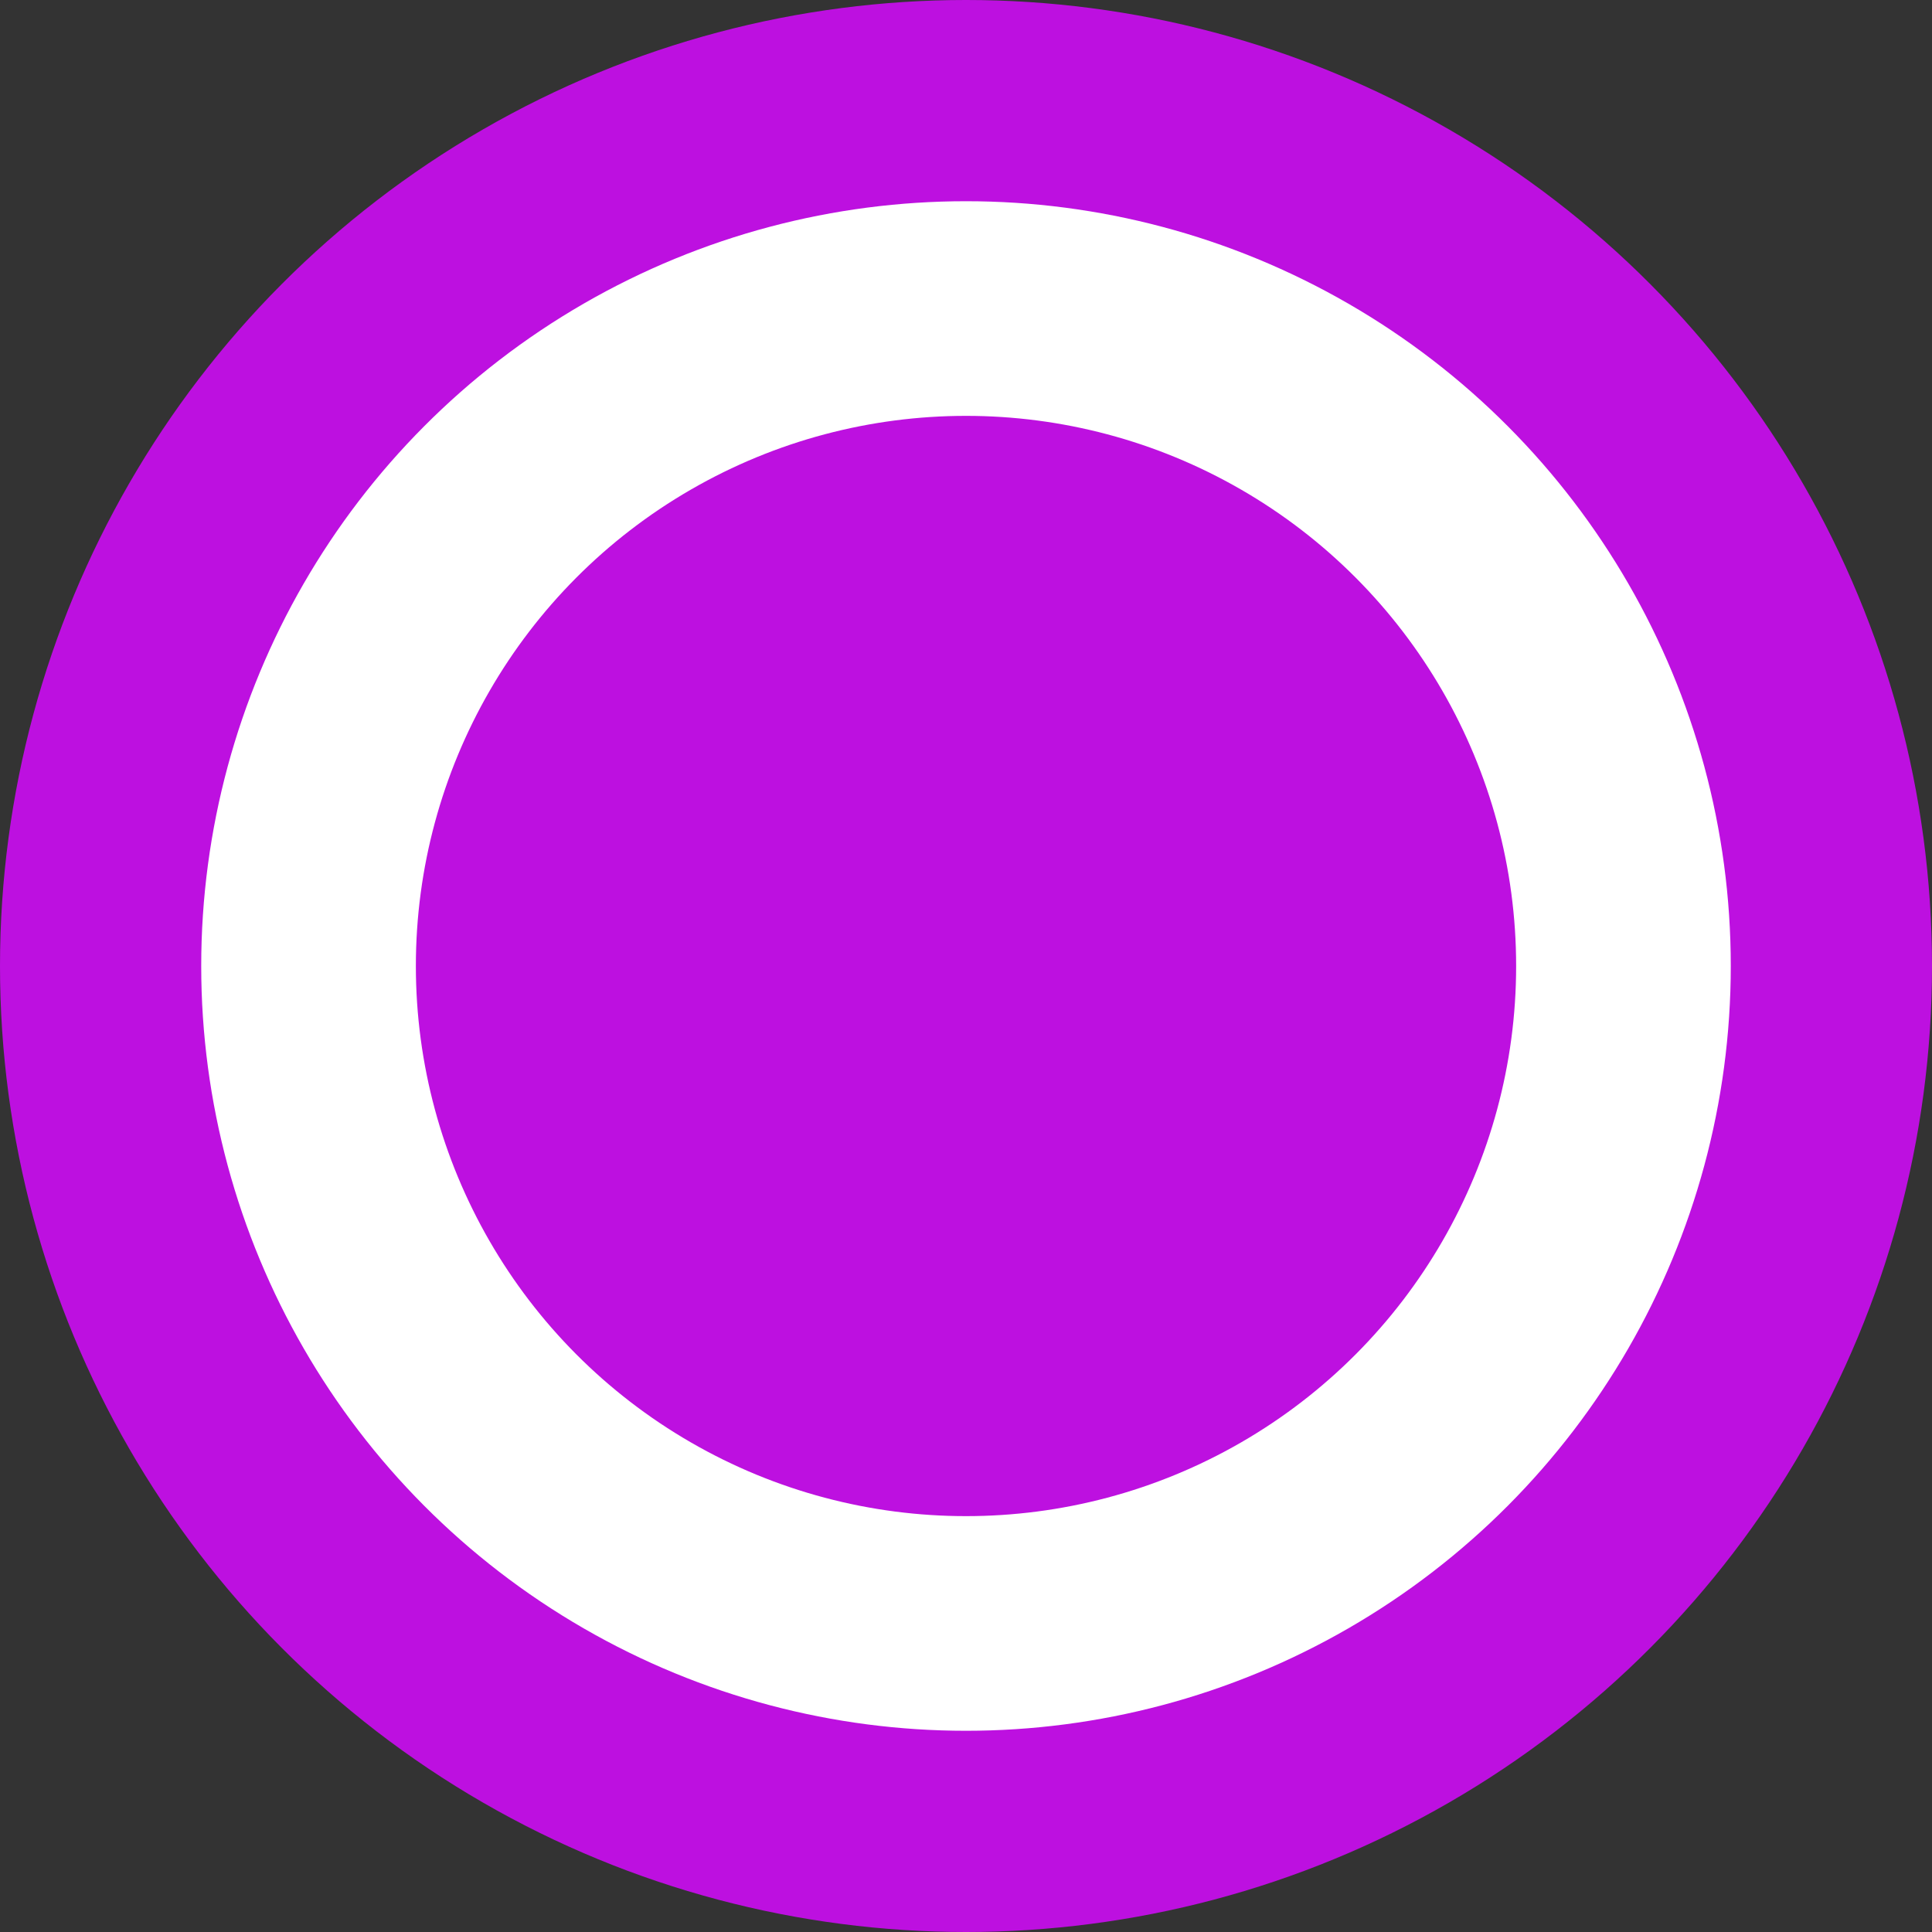 <svg xmlns="http://www.w3.org/2000/svg" width="20" height="20" viewBox="0 0 20 20"><rect x="0" y="0" width="20" height="20" fill="#333333" stroke="none"/><g id="0" fill="none" fill-rule="evenodd" stroke="none" stroke-width="1"><circle id="Oval" cx="10" cy="10" r="10" fill="#BD10E0" fill-rule="nonzero"/><circle cx="10" cy="10" r="6.806" fill="none" fill-rule="nonzero" stroke="#FFF" stroke-width="2.222"/></g></svg>